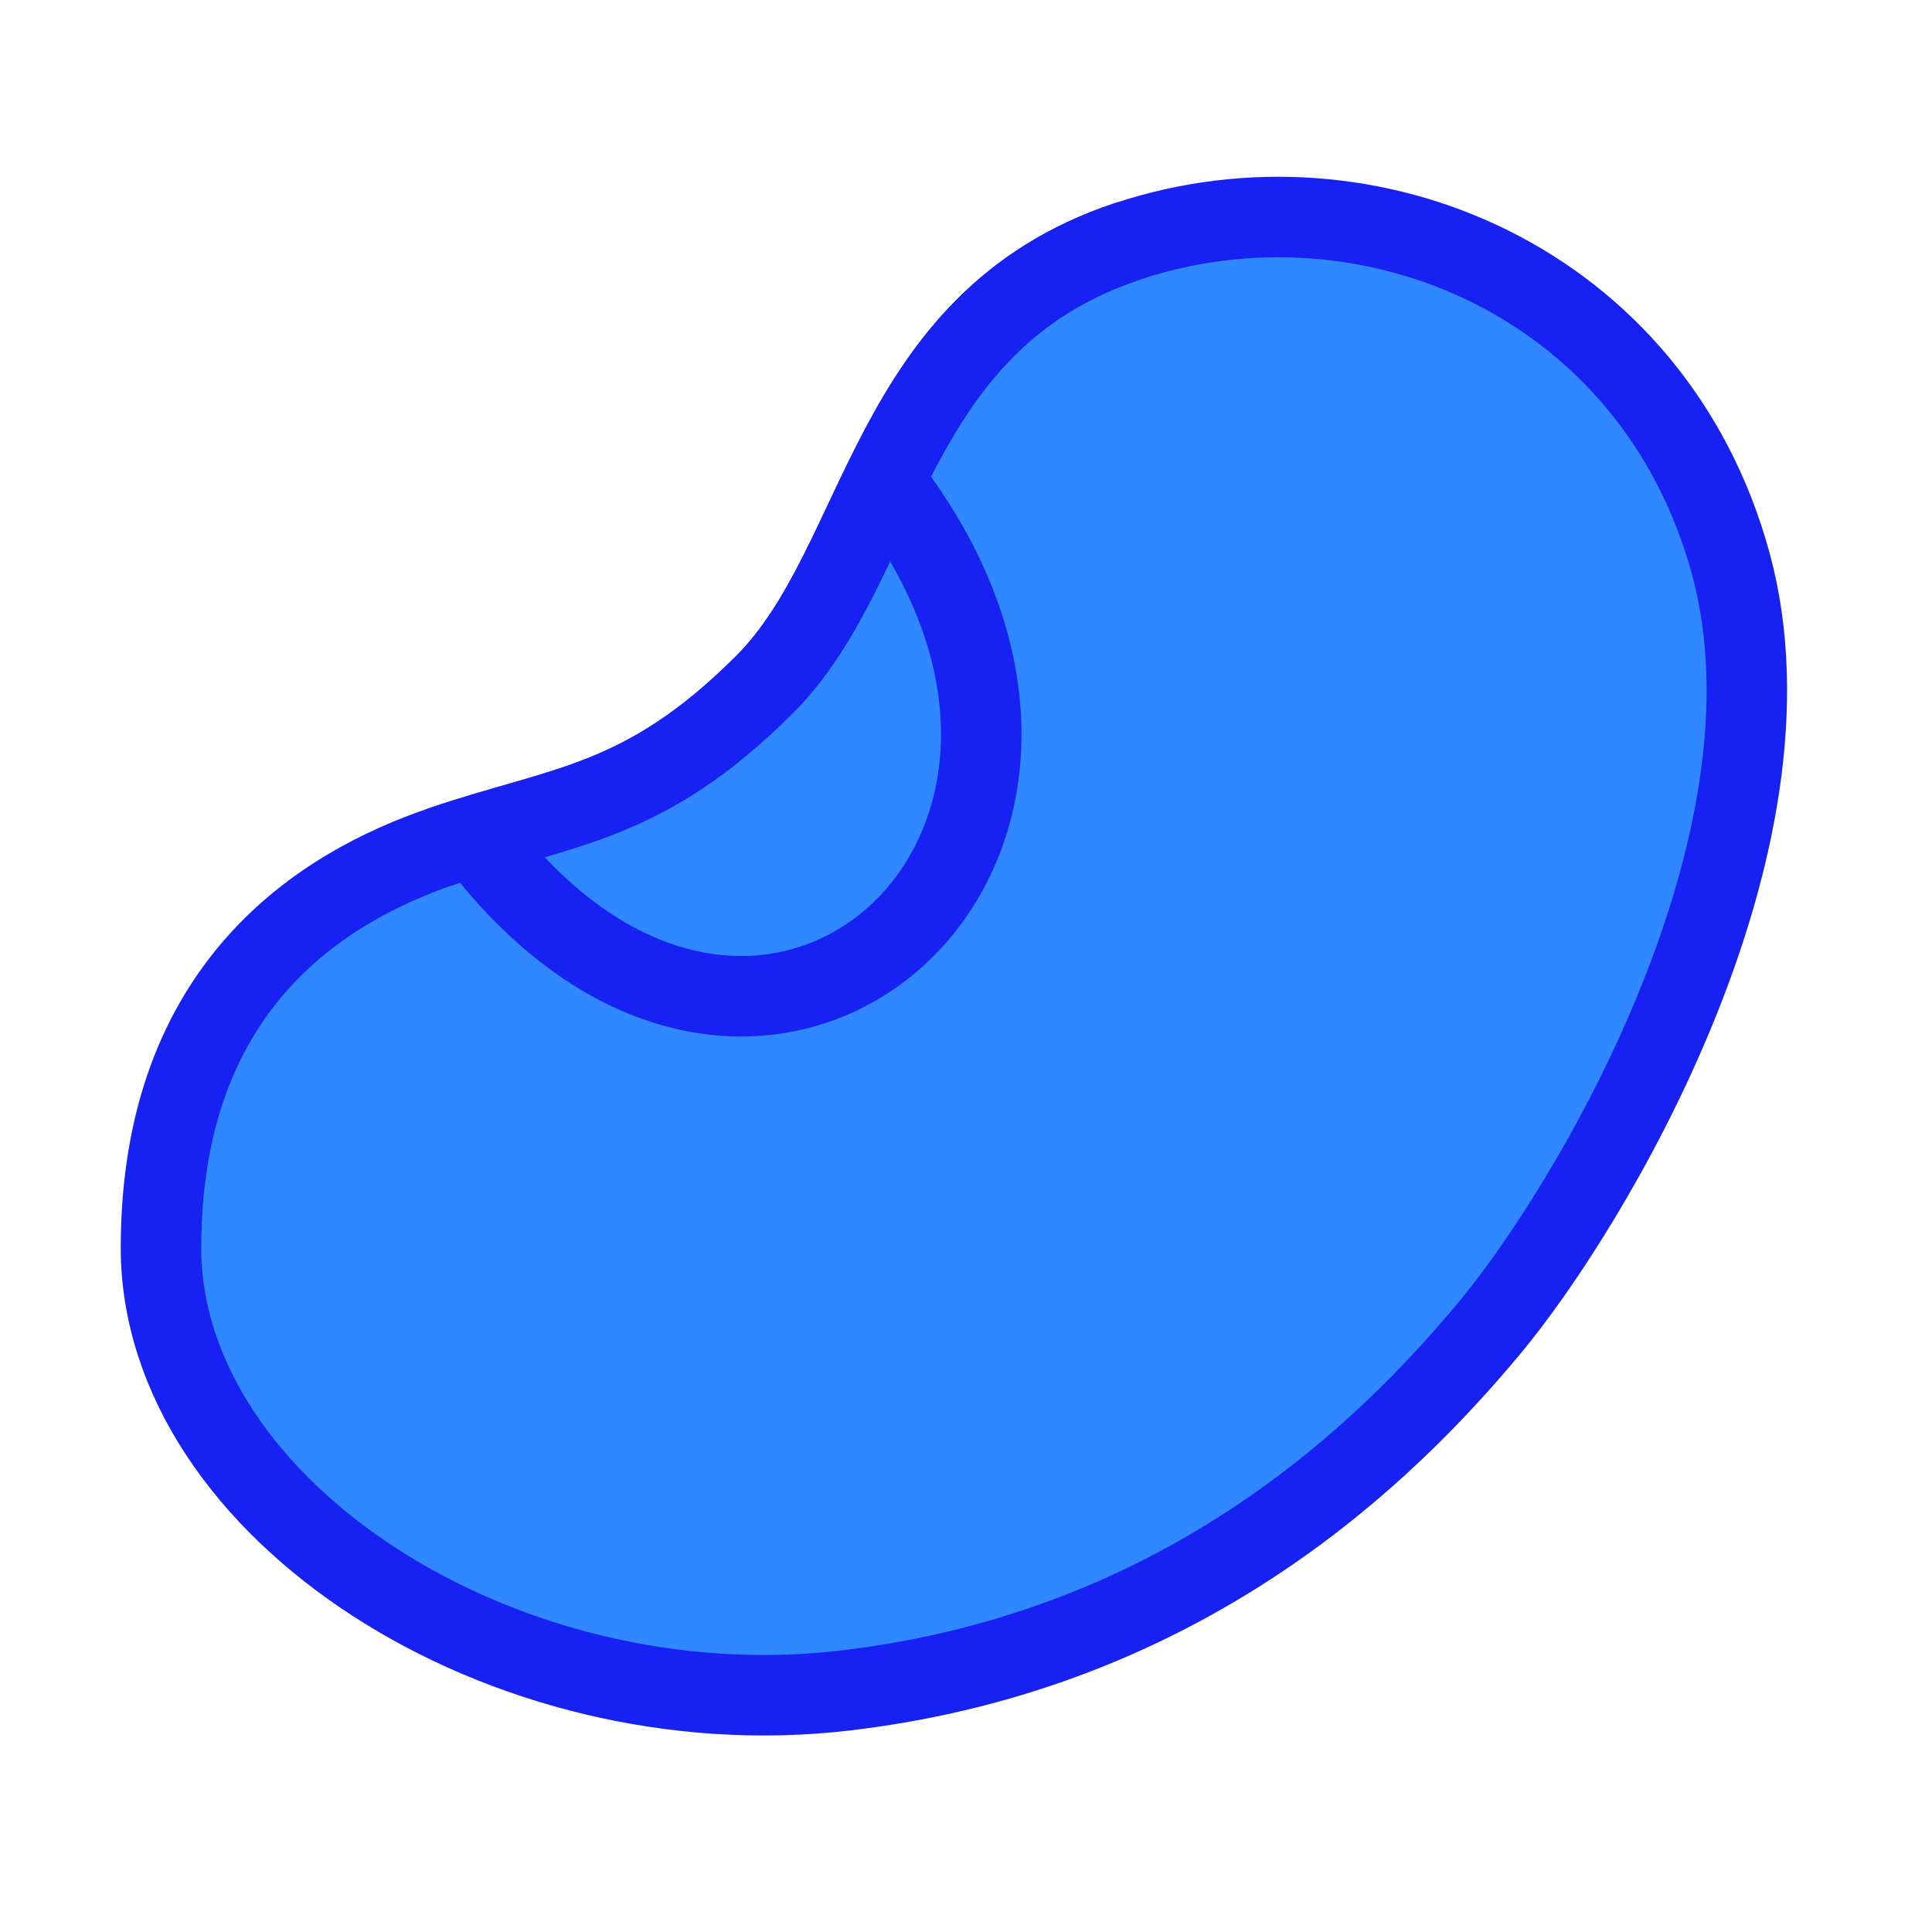 <?xml version="1.0" encoding="UTF-8"?><svg width="24" height="24" viewBox="0 0 48 48" fill="none" xmlns="http://www.w3.org/2000/svg"><g clip-path="url(#icon-2b1b15249ae3244)"><path d="M4 31C4 24.5 8 22.037 11 21.019C14 20 16 20 19 17C22 14 22 8 28 6C33.999 4 41.091 7 43 14C44.908 21 39.501 30 37.001 33C34.501 36 29.499 41 21 42C12.501 43 4 37.5 4 31Z" fill="#2F88FF" stroke="#1721F1" stroke-width="2" stroke-linejoin="round"/><path d="M12 21.044C19 30 29 21.044 22 12" stroke="#1721F1" stroke-width="2" stroke-linecap="round" stroke-linejoin="round"/><path d="M11.001 21.019C14 20 16.001 20 19 17C22 14 22.001 8 28 6" stroke="#1721F1" stroke-width="2" stroke-linecap="round" stroke-linejoin="round"/></g><defs><clipPath id="icon-2b1b15249ae3244"><rect width="48" height="48" fill="#1721F1"/></clipPath></defs></svg>